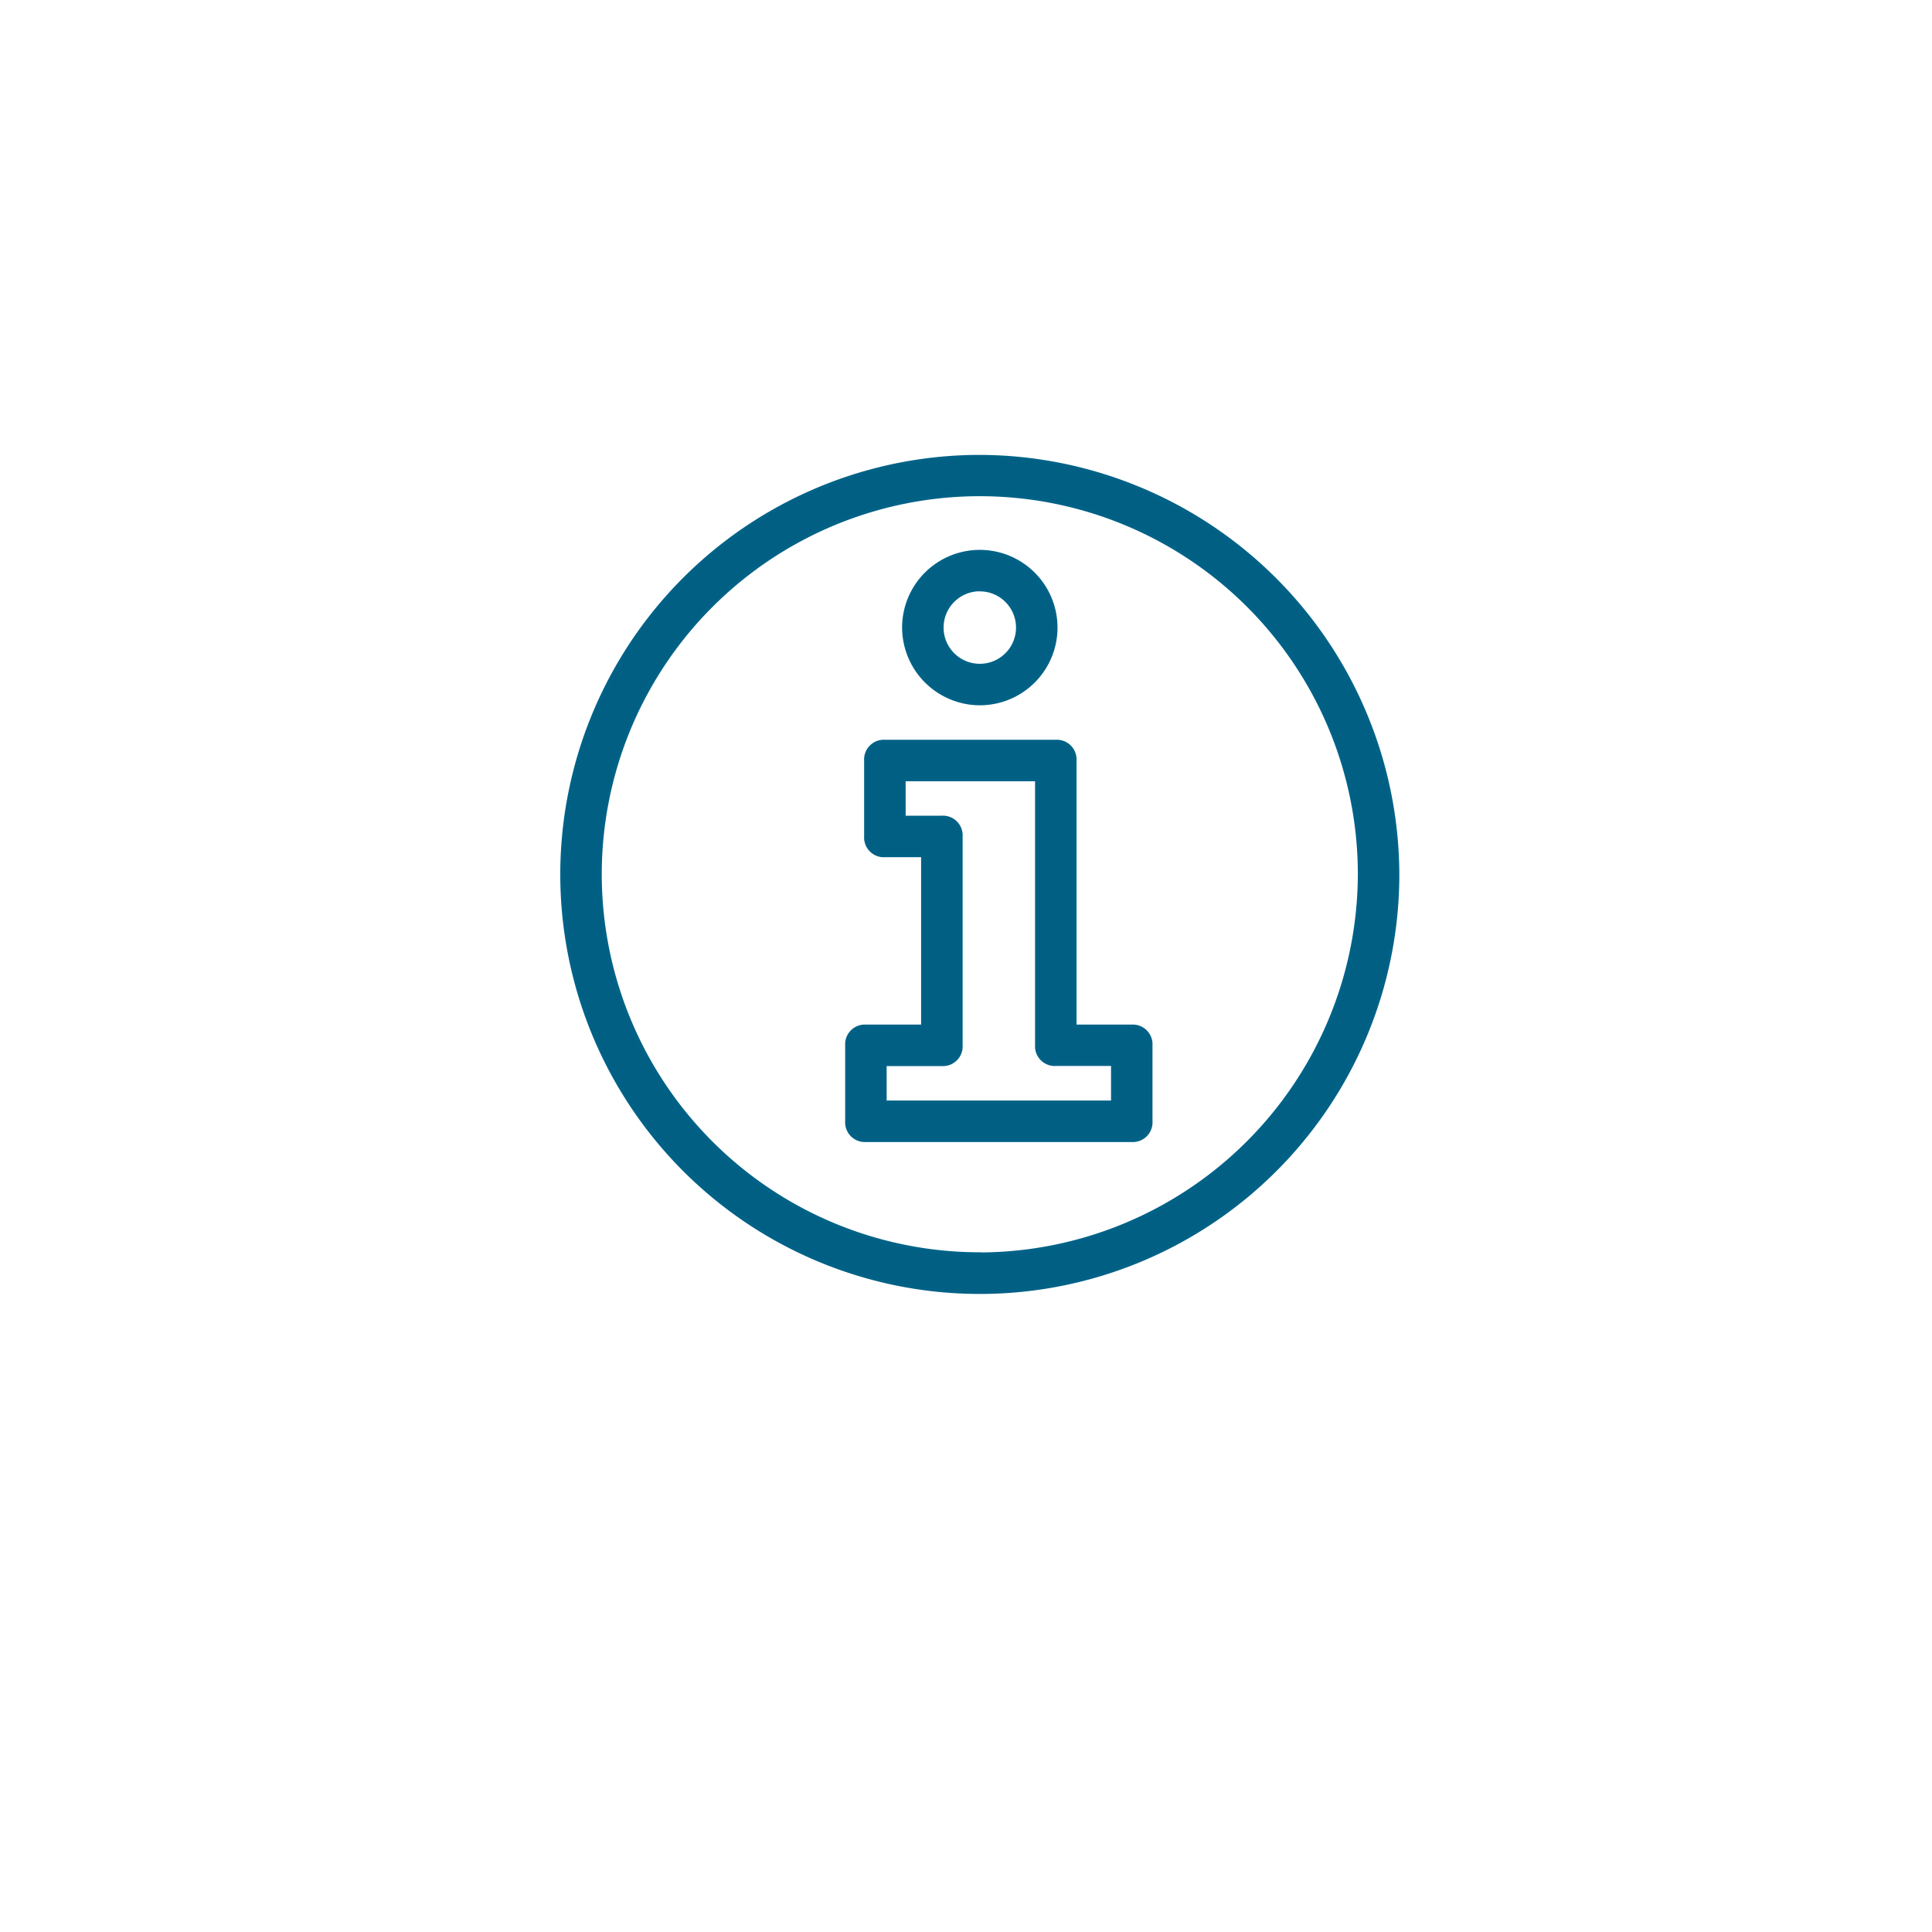 <svg xmlns="http://www.w3.org/2000/svg" xmlns:xlink="http://www.w3.org/1999/xlink" width="55" height="55" viewBox="0 0 55 55">
  <defs>
    <filter id="Ellipse_22" x="0" y="0" width="55" height="55" filterUnits="userSpaceOnUse">
      <feOffset dy="3" input="SourceAlpha"/>
      <feGaussianBlur stdDeviation="3" result="blur"/>
      <feFlood flood-opacity="0.161"/>
      <feComposite operator="in" in2="blur"/>
      <feComposite in="SourceGraphic"/>
    </filter>
  </defs>
  <g id="Group_1638" data-name="Group 1638" transform="translate(9.18 6.429)">
    <g id="Group_1630" data-name="Group 1630" transform="translate(0 0)">
      <g id="Group_1628" data-name="Group 1628" transform="translate(0 0)">
        <g transform="matrix(1, 0, 0, 1, -9.18, -6.43)" filter="url(#Ellipse_22)">
          <circle id="Ellipse_22-2" data-name="Ellipse 22" cx="18.5" cy="18.5" r="18.5" transform="translate(9 6)" fill="#fff"/>
        </g>
      </g>
    </g>
    <g id="information-info-svgrepo-com_1_" data-name="information-info-svgrepo-com (1)" transform="translate(4.03 6.571)">
      <g id="Group_1579" data-name="Group 1579" transform="translate(2.791 0)">
        <g id="Group_1578" data-name="Group 1578" transform="translate(0 0)">
          <path id="Path_962" data-name="Path 962" d="M78.947,67.053A11.893,11.893,0,1,0,90.839,78.946,11.928,11.928,0,0,0,78.947,67.053Zm0,22.7A10.812,10.812,0,1,1,89.758,78.946,10.843,10.843,0,0,1,78.947,89.757Z" transform="translate(-67.054 -67.053)" fill="#005f83" stroke="#006186" stroke-width="0.1"/>
          <path id="Path_965" data-name="Path 965" d="M203.163,203.163h-1.622v-7.568a.511.511,0,0,0-.541-.54h-4.865a.511.511,0,0,0-.541.54v2.162a.511.511,0,0,0,.541.541h1.081v4.865h-1.622a.511.511,0,0,0-.54.54v2.162a.511.511,0,0,0,.54.541h7.568a.511.511,0,0,0,.541-.541V203.7A.511.511,0,0,0,203.163,203.163Zm-.541,2.162h-6.487v-1.081h1.622a.511.511,0,0,0,.541-.541v-5.946a.511.511,0,0,0-.541-.541h-1.081v-1.081h3.784V203.7a.511.511,0,0,0,.541.541h1.622v1.081Z" transform="translate(-186.945 -186.945)" fill="#005f83" stroke="#006186" stroke-width="0.1"/>
          <path id="Path_966" data-name="Path 966" d="M222.816,114.046a2.162,2.162,0,1,0-2.162-2.162A2.169,2.169,0,0,0,222.816,114.046Zm0-3.243a1.081,1.081,0,1,1-1.081,1.081A1.084,1.084,0,0,1,222.816,110.8Z" transform="translate(-210.924 -107.018)" fill="#005f83" stroke="#006186" stroke-width="0.1"/>
        </g>
      </g>
    </g>
  </g>
</svg>
